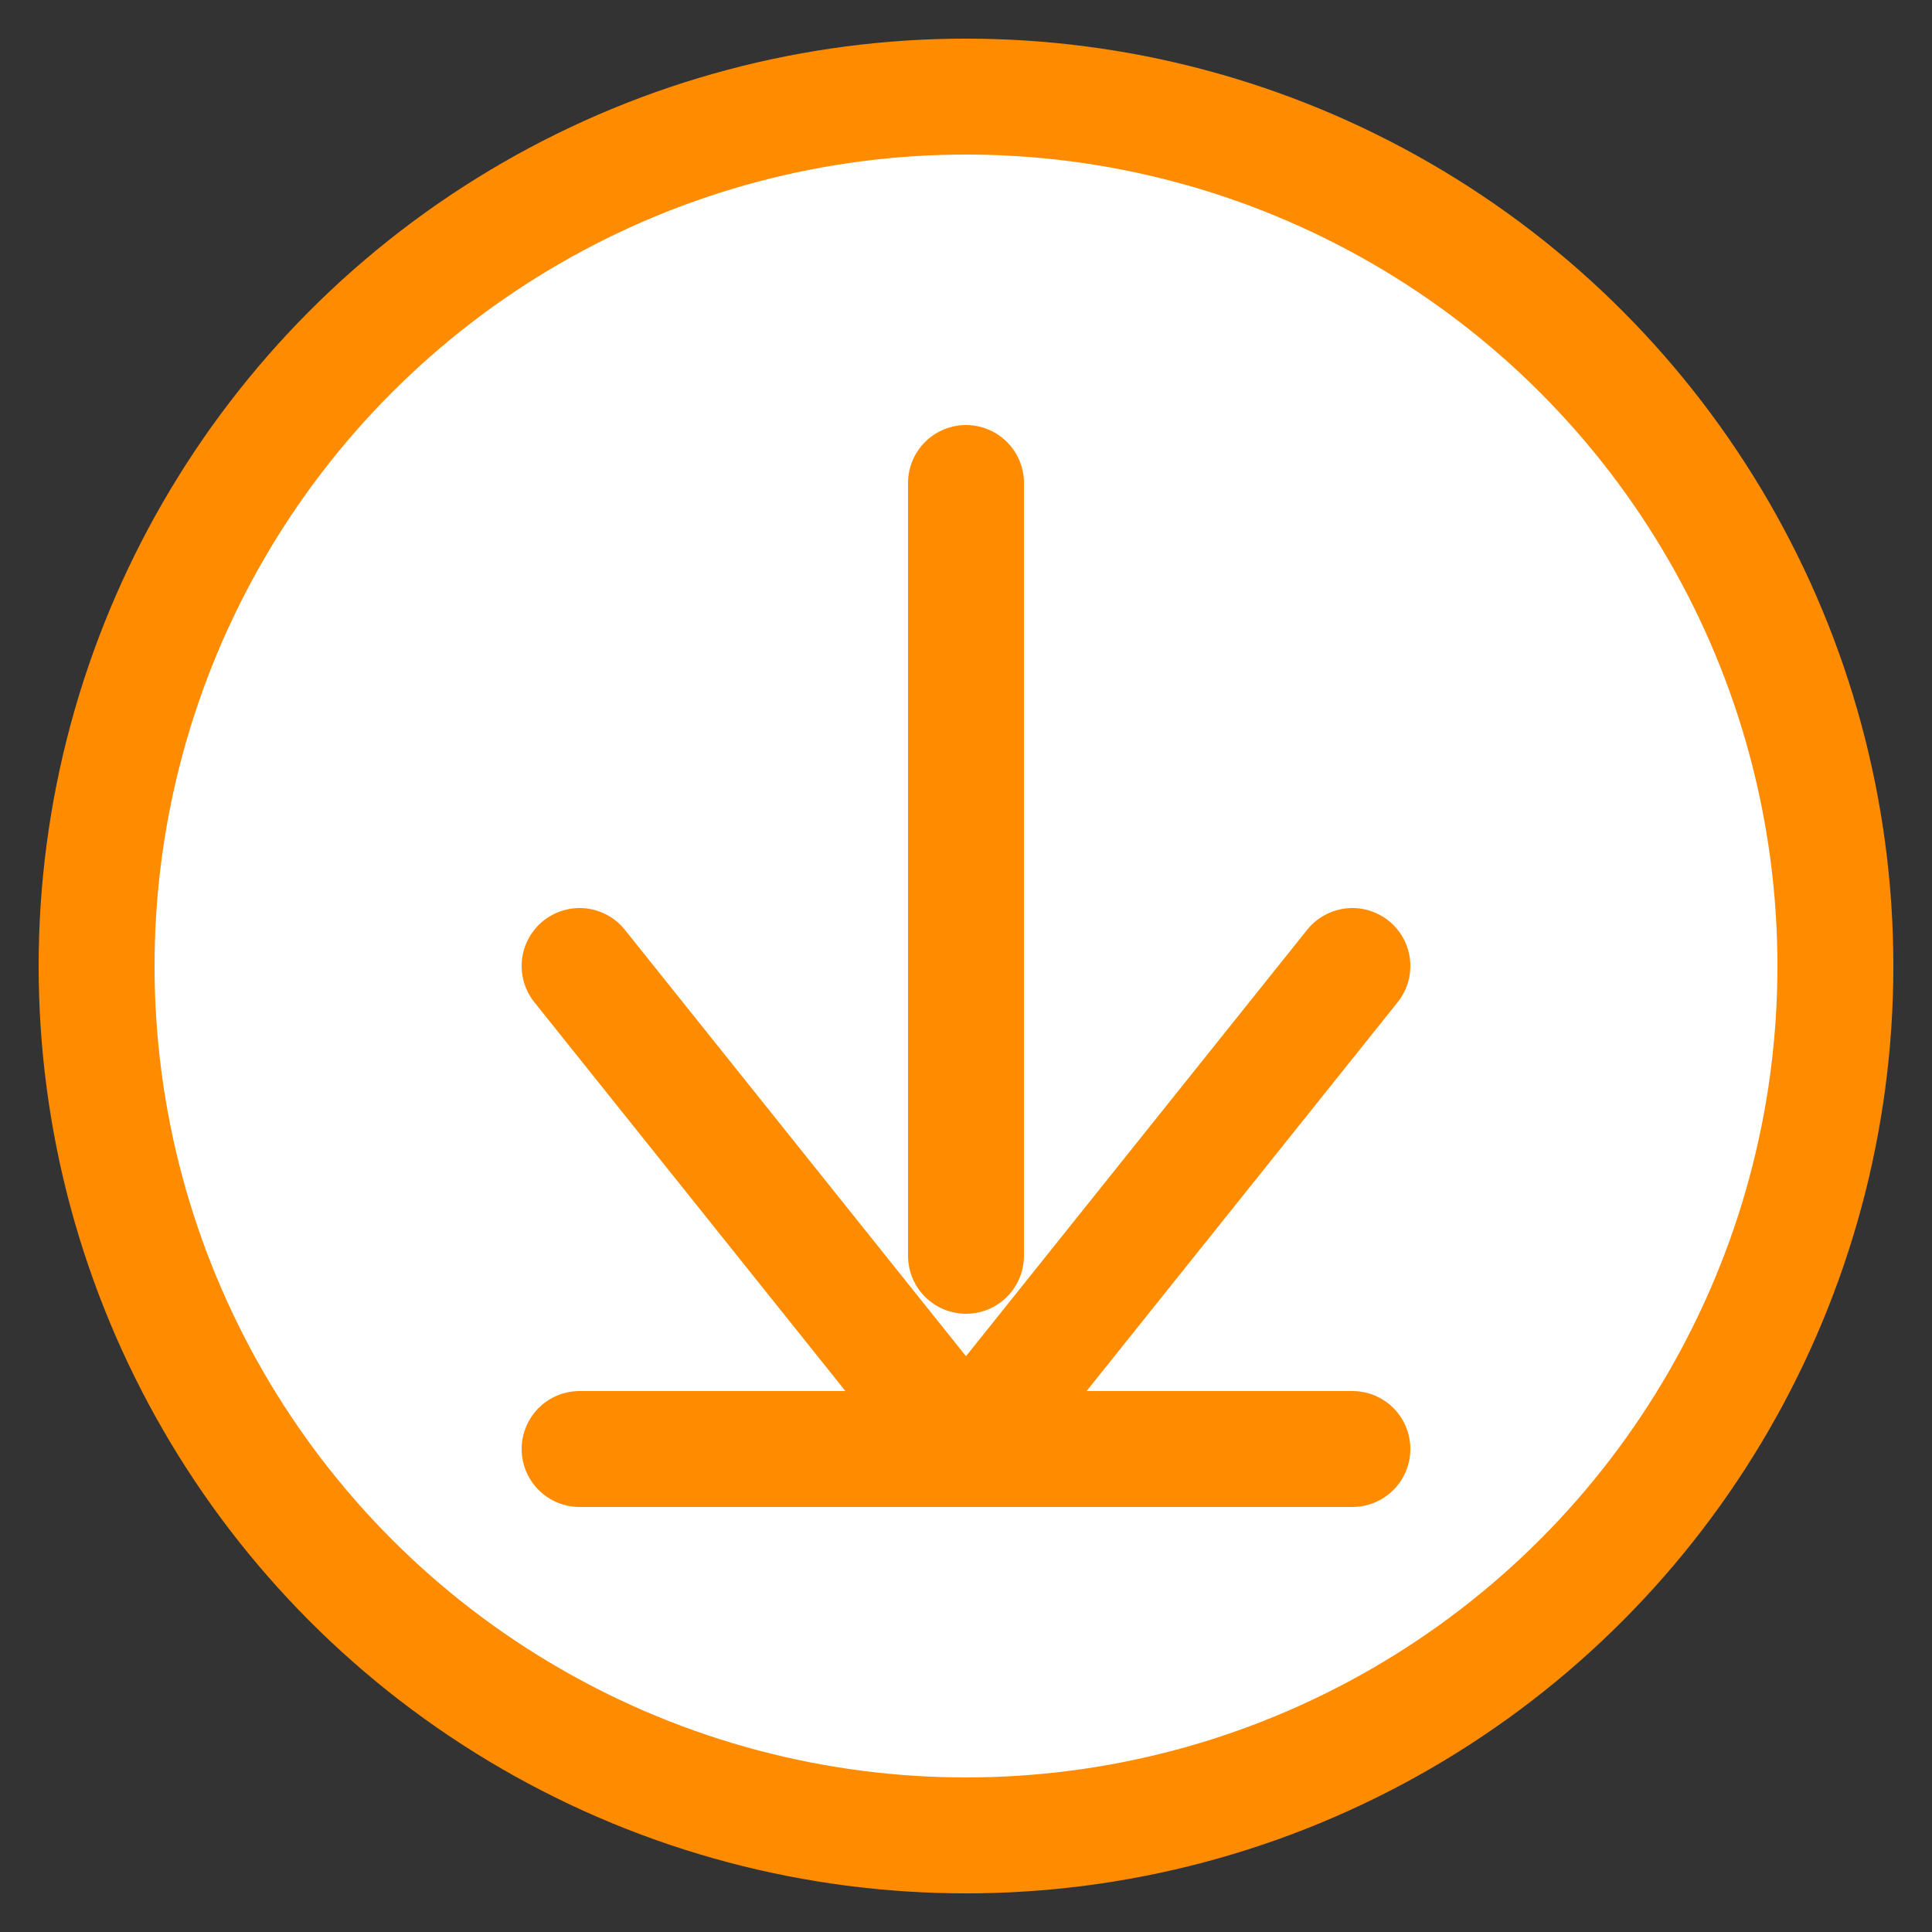 ﻿<svg xmlns="http://www.w3.org/2000/svg" version="1.1" viewBox="-50 -50 100 100" xwidth="30" xheight="30" stroke="darkorange" stroke-width="6" stroke-linecap="round" stroke-linejoin="round" fill="white">
	<rect x="-50" y="-50" width="100" height="100" fill="#333333" stroke="none"/>
	<title>Bottom of page</title>
	<circle cx="0" cy="0" r="45"></circle>
	<path d="M -20 0 l 20 25 l 20 -25 M 0 15 v -40 M -20 25 h 40"></path>
	</svg>
